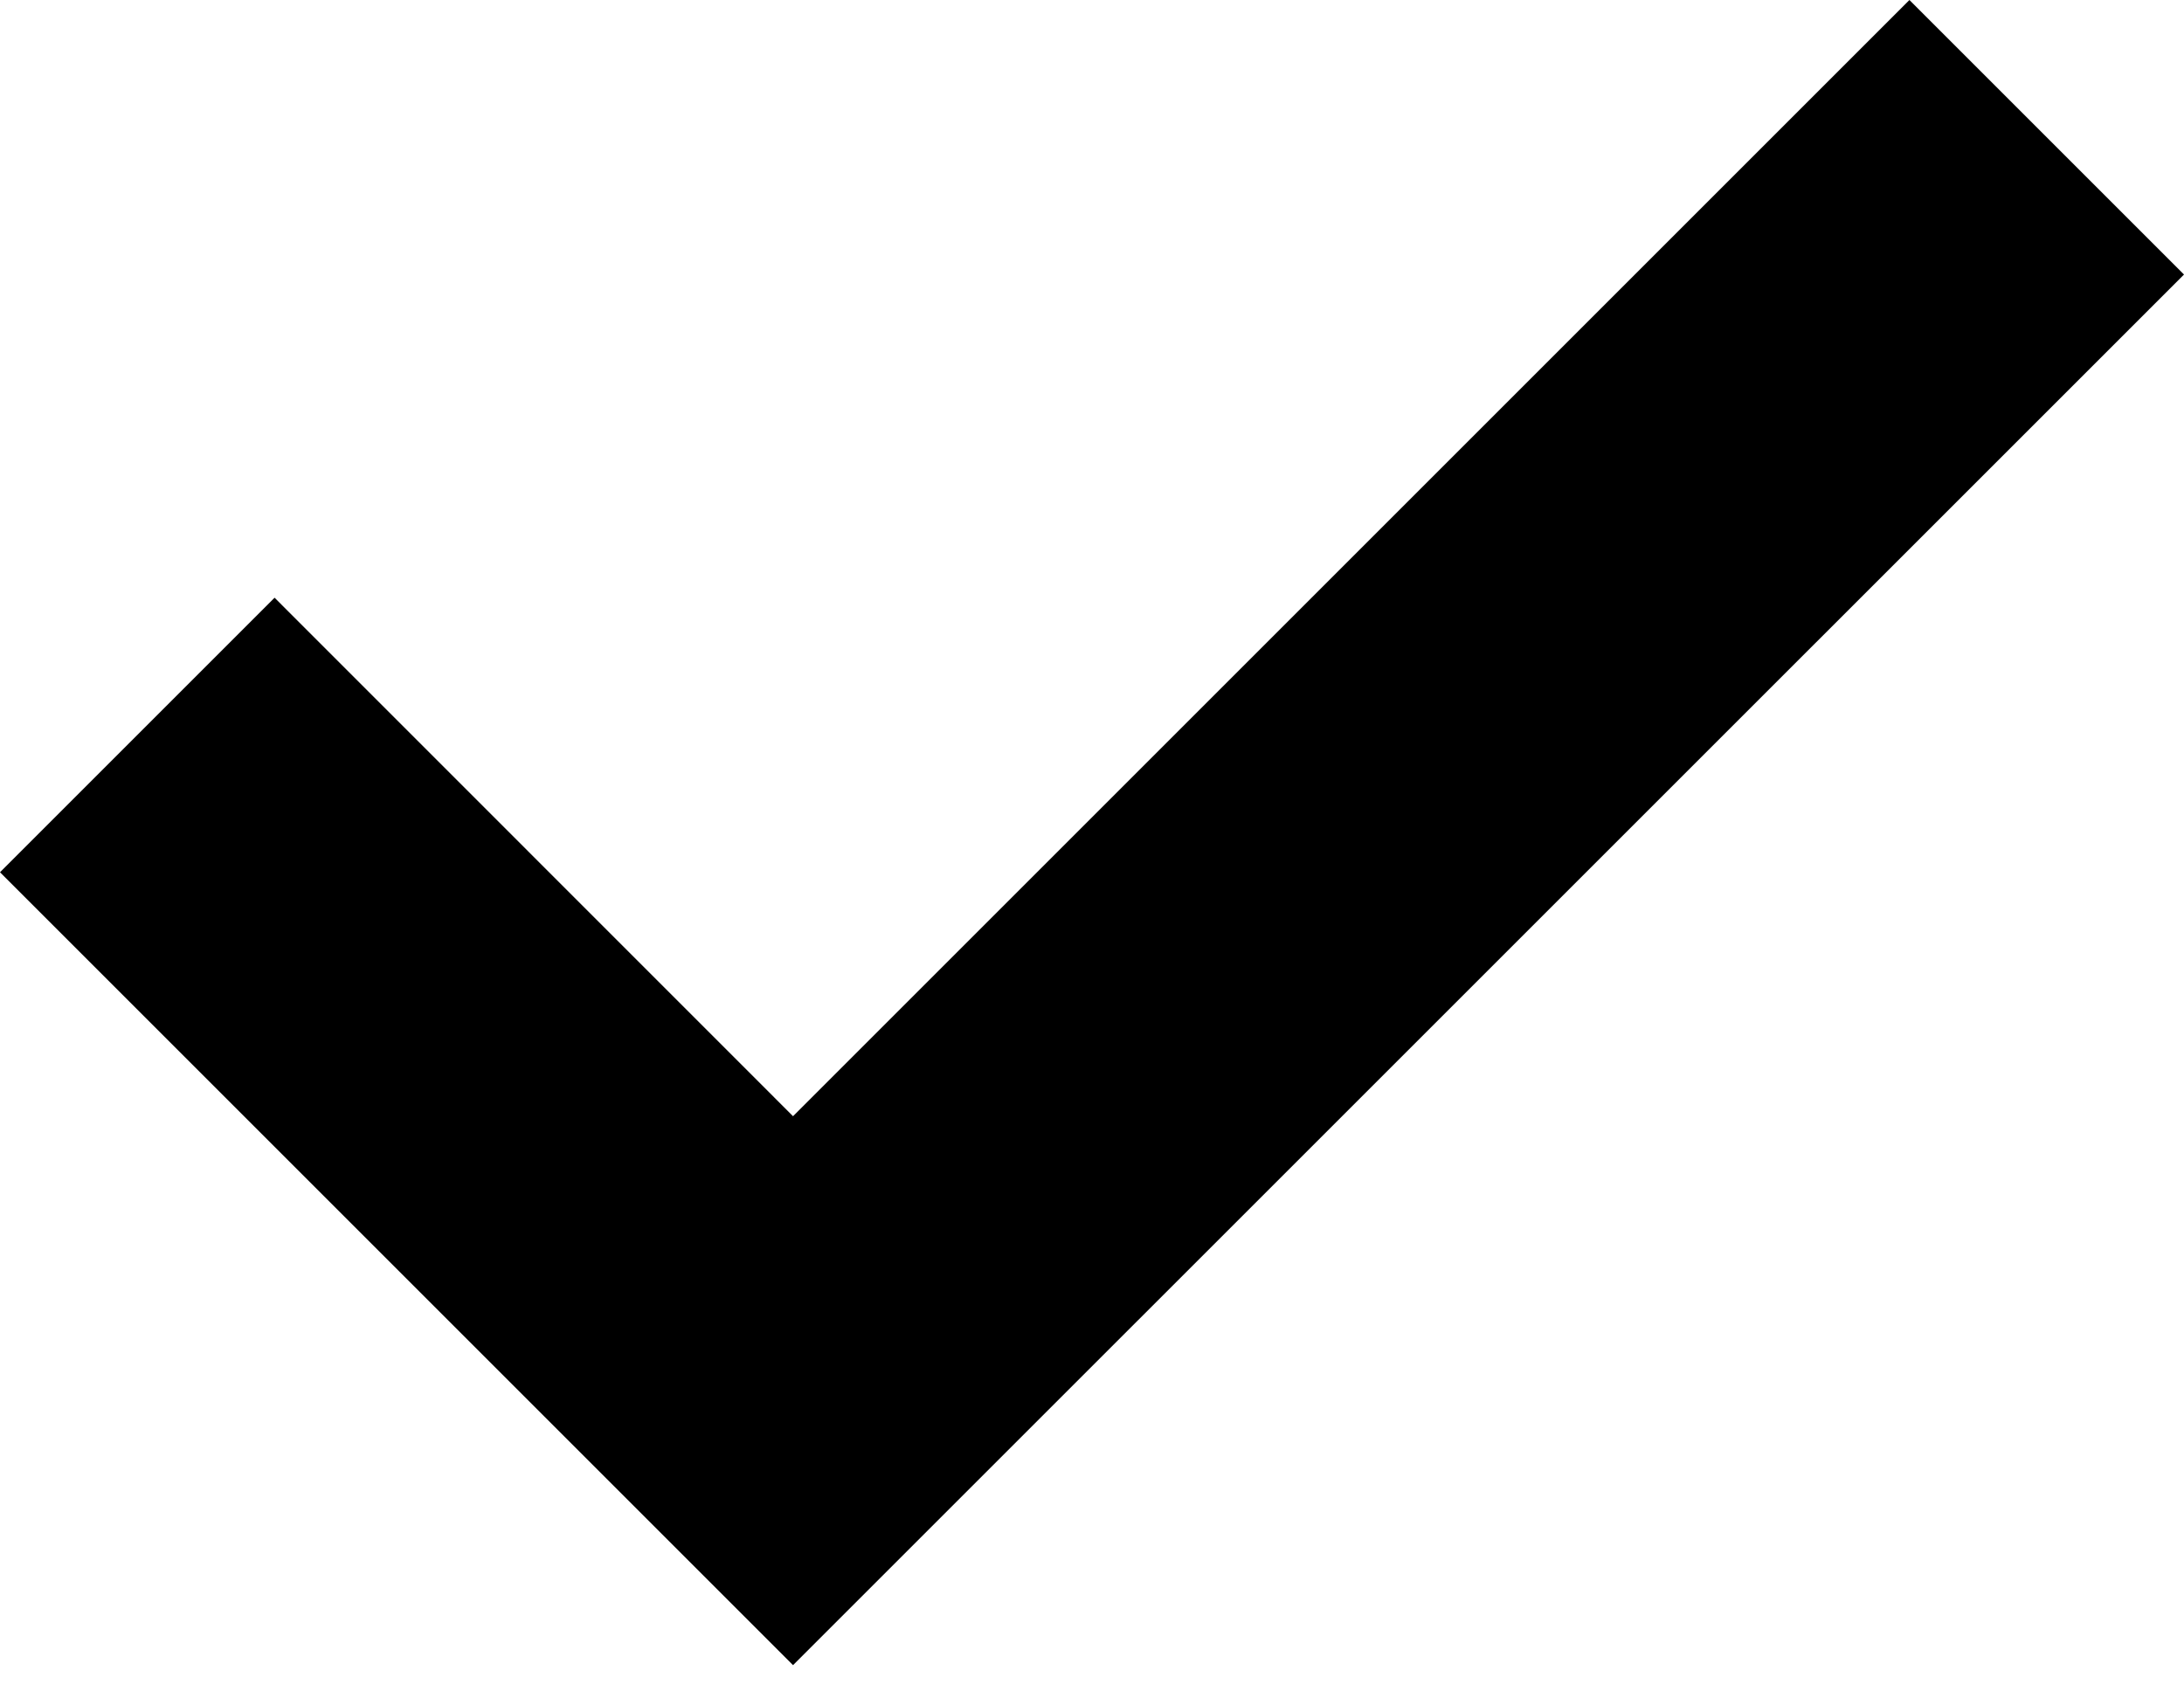 <svg width="18" height="14" viewBox="0 0 18 14" fill="none" xmlns="http://www.w3.org/2000/svg">
<mask id="mask0_696_640" style="mask-type:alpha" maskUnits="userSpaceOnUse" x="-4" y="-6" width="26" height="25">
<rect x="-3.067" y="-5.179" width="24.134" height="24.134" fill="currentColor"/>
</mask>
<g mask="url(#mask0_696_640)">
<path d="M6.536 13.726L0 7.19L2.263 4.927L6.536 9.201L15.737 0L18 2.263L6.536 13.726Z" fill="currentColor"/>
</g>
</svg>
